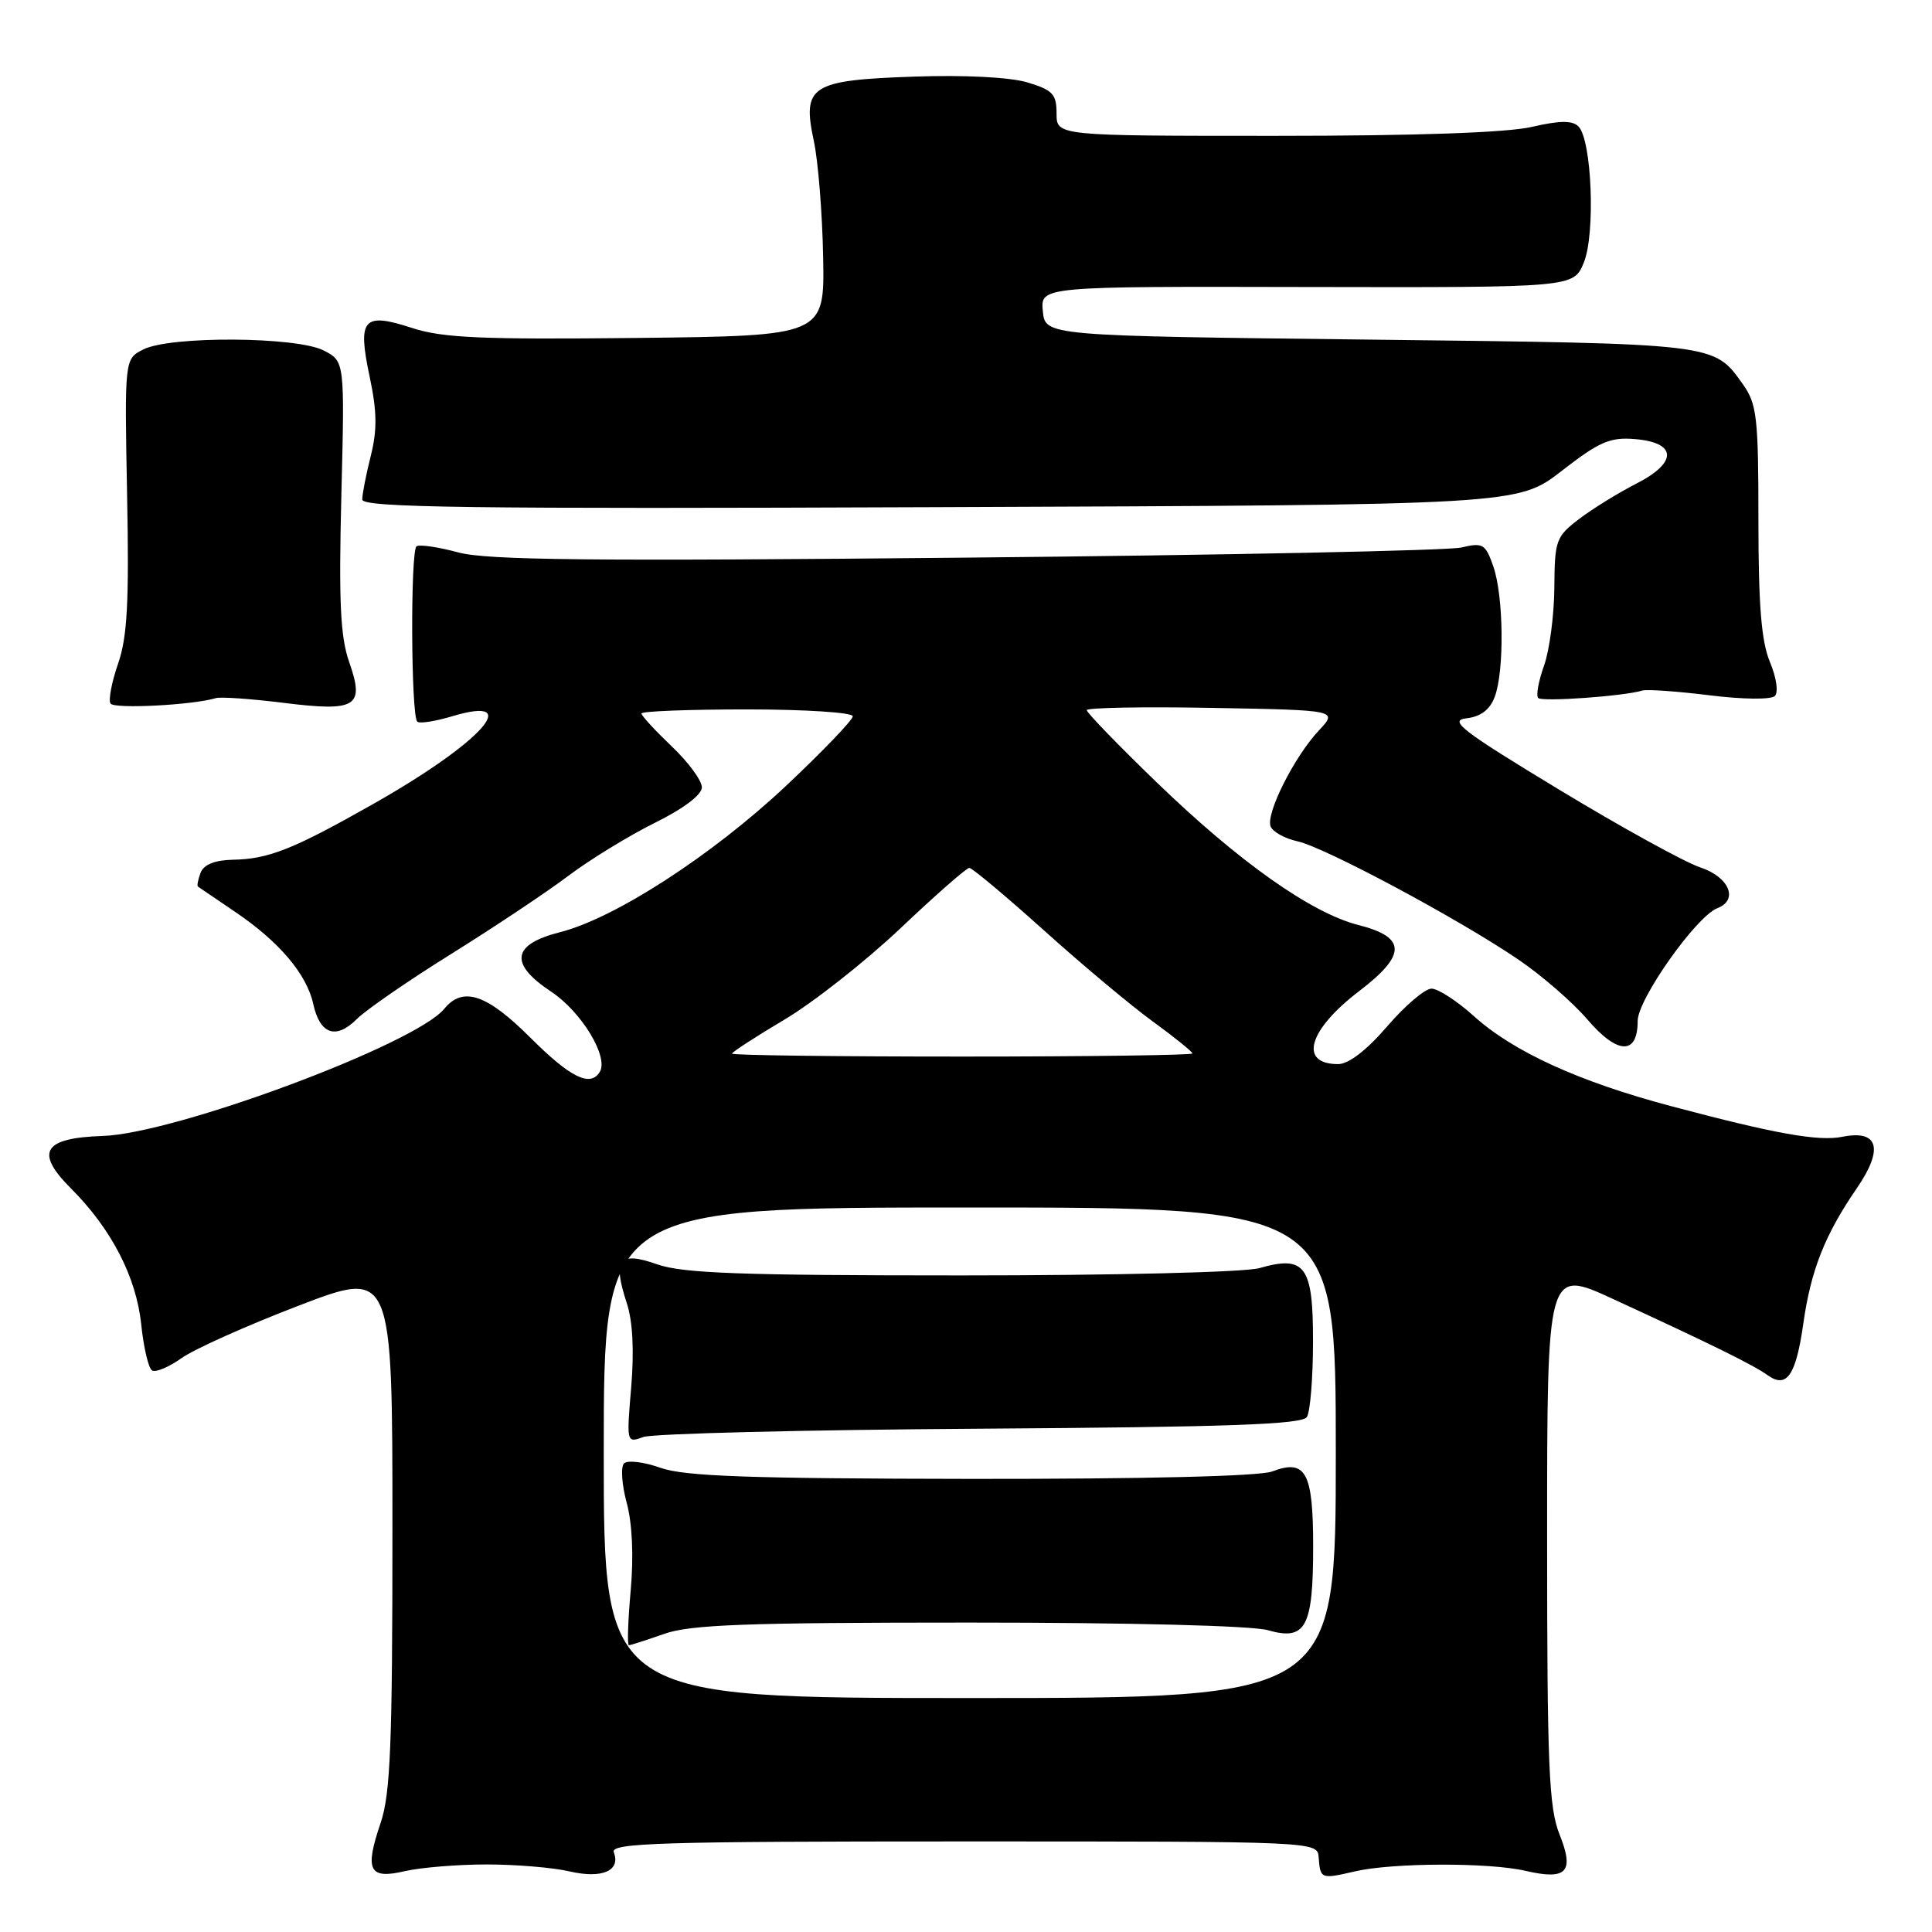 <?xml version="1.0" encoding="UTF-8" standalone="no"?>
<!DOCTYPE svg PUBLIC "-//W3C//DTD SVG 1.1//EN" "http://www.w3.org/Graphics/SVG/1.1/DTD/svg11.dtd" >
<svg xmlns="http://www.w3.org/2000/svg" xmlns:xlink="http://www.w3.org/1999/xlink" version="1.1" viewBox="0 0 256 256">
 <g >
 <path fill="currentColor"
d=" M 64.50 247.05 C 68.35 247.05 73.28 247.46 75.47 247.97 C 79.78 248.97 82.28 247.89 81.33 245.43 C 80.86 244.20 87.48 244.00 127.68 244.00 C 174.57 244.00 174.57 244.00 174.73 246.11 C 174.95 248.99 175.02 249.01 179.53 247.97 C 184.51 246.81 197.32 246.77 202.15 247.90 C 207.61 249.16 208.64 248.06 206.65 243.08 C 205.23 239.52 205.00 234.11 205.00 203.53 C 205.00 168.09 205.00 168.09 213.75 172.13 C 226.91 178.19 232.32 180.86 234.22 182.22 C 236.75 184.03 237.97 182.27 238.95 175.37 C 239.95 168.30 241.81 163.60 246.03 157.46 C 249.63 152.22 248.92 149.67 244.12 150.63 C 240.95 151.26 235.27 150.25 221.50 146.59 C 209.21 143.33 200.51 139.36 195.26 134.61 C 193.06 132.63 190.55 131.00 189.68 131.00 C 188.82 131.00 186.17 133.25 183.81 136.00 C 181.08 139.17 178.70 141.00 177.31 141.00 C 172.05 141.00 173.35 136.48 180.08 131.34 C 186.40 126.52 186.38 124.19 180.00 122.57 C 173.75 120.98 164.16 114.20 153.25 103.65 C 148.16 98.73 144.00 94.43 144.00 94.10 C 144.00 93.77 151.49 93.63 160.64 93.80 C 177.28 94.10 177.28 94.10 174.75 96.80 C 171.50 100.26 167.71 107.81 168.36 109.50 C 168.64 110.22 170.24 111.11 171.93 111.48 C 175.55 112.28 193.13 121.68 201.14 127.11 C 204.24 129.21 208.38 132.80 210.34 135.09 C 214.34 139.76 217.00 139.84 217.00 135.28 C 217.00 132.40 224.77 121.41 227.56 120.34 C 230.41 119.24 229.13 116.20 225.28 114.93 C 223.24 114.25 214.81 109.61 206.54 104.60 C 193.67 96.81 191.91 95.45 194.31 95.18 C 196.20 94.96 197.41 94.05 198.05 92.36 C 199.35 88.95 199.25 79.00 197.87 75.05 C 196.83 72.06 196.49 71.87 193.62 72.55 C 191.90 72.95 162.38 73.56 128.00 73.89 C 78.43 74.37 64.51 74.23 60.73 73.20 C 58.10 72.49 55.62 72.12 55.20 72.38 C 54.37 72.89 54.45 94.79 55.29 95.62 C 55.57 95.91 57.65 95.59 59.91 94.91 C 69.59 92.01 63.80 98.42 49.35 106.59 C 38.82 112.55 35.59 113.83 30.86 113.92 C 28.45 113.97 27.00 114.56 26.58 115.64 C 26.24 116.55 26.08 117.37 26.23 117.48 C 26.38 117.59 28.59 119.08 31.13 120.81 C 36.97 124.75 40.64 129.07 41.51 133.04 C 42.39 137.06 44.52 137.79 47.28 135.03 C 48.50 133.81 54.15 129.91 59.84 126.37 C 65.53 122.82 72.51 118.17 75.34 116.03 C 78.18 113.89 83.31 110.75 86.75 109.04 C 90.59 107.14 93.00 105.32 93.00 104.32 C 93.00 103.42 91.20 100.98 89.00 98.89 C 86.80 96.79 85.00 94.84 85.00 94.54 C 85.00 94.24 91.30 94.00 99.00 94.00 C 106.70 94.00 113.00 94.41 113.00 94.91 C 113.00 95.40 109.00 99.57 104.12 104.16 C 94.32 113.36 81.45 121.69 74.20 123.52 C 67.82 125.14 67.44 127.70 73.03 131.40 C 77.06 134.07 80.69 140.07 79.47 142.04 C 78.21 144.09 75.57 142.78 70.28 137.50 C 64.50 131.72 61.34 130.66 58.87 133.67 C 55.01 138.38 23.22 150.21 13.62 150.52 C 5.72 150.78 4.58 152.65 9.40 157.47 C 14.77 162.84 18.06 169.21 18.71 175.48 C 19.03 178.55 19.67 181.30 20.15 181.59 C 20.62 181.89 22.38 181.15 24.05 179.96 C 25.72 178.77 32.69 175.65 39.54 173.02 C 52.00 168.24 52.00 168.24 52.00 202.59 C 52.00 231.18 51.74 237.71 50.43 241.56 C 48.29 247.87 48.89 249.05 53.68 247.93 C 55.78 247.45 60.65 247.05 64.50 247.05 Z  M 28.62 92.50 C 29.24 92.32 33.22 92.59 37.47 93.12 C 47.26 94.34 48.35 93.67 46.27 87.73 C 45.10 84.39 44.88 79.75 45.23 65.69 C 45.68 47.88 45.68 47.88 42.89 46.44 C 39.32 44.60 22.56 44.49 19.00 46.30 C 16.50 47.56 16.50 47.56 16.84 65.53 C 17.12 79.81 16.87 84.41 15.65 87.93 C 14.80 90.37 14.35 92.75 14.64 93.22 C 15.10 93.97 25.56 93.43 28.62 92.50 Z  M 217.62 91.50 C 218.24 91.32 222.24 91.60 226.52 92.13 C 230.94 92.68 234.68 92.72 235.18 92.22 C 235.67 91.73 235.39 89.78 234.52 87.71 C 233.39 84.99 233.00 80.22 233.00 68.94 C 233.00 55.24 232.80 53.53 230.93 50.90 C 227.06 45.47 227.64 45.54 181.50 45.00 C 138.50 44.50 138.50 44.50 138.18 41.23 C 137.87 37.95 137.87 37.95 173.18 38.03 C 208.50 38.10 208.50 38.10 209.86 34.80 C 211.42 31.01 210.93 18.53 209.15 16.75 C 208.34 15.94 206.67 15.96 202.95 16.82 C 199.66 17.58 187.55 18.00 168.92 18.00 C 140.00 18.00 140.00 18.00 140.00 15.04 C 140.00 12.47 139.49 11.93 136.14 10.92 C 133.83 10.23 127.84 9.92 121.16 10.15 C 107.43 10.62 106.27 11.36 107.83 18.65 C 108.41 21.33 108.96 28.24 109.07 34.01 C 109.27 44.50 109.27 44.50 84.38 44.78 C 63.81 45.00 58.65 44.78 54.61 43.46 C 48.11 41.34 47.35 42.22 48.98 49.91 C 49.96 54.52 49.99 56.97 49.13 60.40 C 48.51 62.87 48.00 65.47 48.00 66.19 C 48.00 67.26 62.04 67.45 124.56 67.20 C 201.12 66.91 201.12 66.91 206.94 62.39 C 211.91 58.53 213.33 57.91 216.62 58.18 C 222.23 58.64 222.32 61.29 216.81 64.09 C 214.44 65.30 211.04 67.40 209.25 68.76 C 206.17 71.11 206.00 71.58 205.96 77.87 C 205.93 81.52 205.32 86.17 204.59 88.21 C 203.86 90.26 203.51 92.18 203.82 92.49 C 204.35 93.02 215.18 92.25 217.62 91.50 Z  M 80.00 192.50 C 80.00 160.00 80.00 160.00 128.50 160.00 C 177.00 160.00 177.00 160.00 177.00 192.50 C 177.00 225.00 177.00 225.00 128.50 225.00 C 80.00 225.00 80.00 225.00 80.00 192.50 Z  M 88.00 216.50 C 91.48 215.27 98.82 215.00 128.38 215.00 C 149.64 215.00 165.95 215.41 168.01 216.01 C 173.02 217.45 174.00 215.63 174.00 204.93 C 174.00 195.04 173.03 193.28 168.56 194.98 C 166.89 195.61 151.69 195.98 128.68 195.96 C 99.19 195.92 90.68 195.62 87.51 194.49 C 85.32 193.71 83.15 193.45 82.69 193.91 C 82.23 194.37 82.39 196.72 83.04 199.12 C 83.78 201.86 83.98 206.22 83.57 210.75 C 83.21 214.74 83.10 218.00 83.33 218.00 C 83.56 218.00 85.66 217.32 88.00 216.50 Z  M 129.93 189.31 C 162.81 189.09 172.54 188.75 173.17 187.76 C 173.61 187.07 173.98 182.58 173.98 177.79 C 174.00 167.74 172.95 166.29 166.88 168.03 C 164.99 168.58 147.65 169.00 127.38 169.00 C 98.14 169.00 90.46 168.72 87.08 167.53 C 82.03 165.74 81.14 166.86 83.04 172.63 C 83.84 175.03 84.04 178.95 83.64 183.78 C 83.01 191.19 83.02 191.23 85.25 190.41 C 86.49 189.96 106.59 189.46 129.93 189.31 Z  M 97.00 139.61 C 97.00 139.40 100.13 137.37 103.95 135.10 C 107.77 132.83 114.69 127.38 119.33 122.99 C 123.97 118.59 128.07 115.00 128.44 115.00 C 128.81 115.00 133.25 118.72 138.31 123.26 C 143.36 127.81 149.86 133.25 152.75 135.35 C 155.64 137.45 158.00 139.36 158.00 139.59 C 158.00 139.81 144.28 140.00 127.50 140.00 C 110.72 140.00 97.00 139.83 97.00 139.61 Z "/>
</g>
</svg>